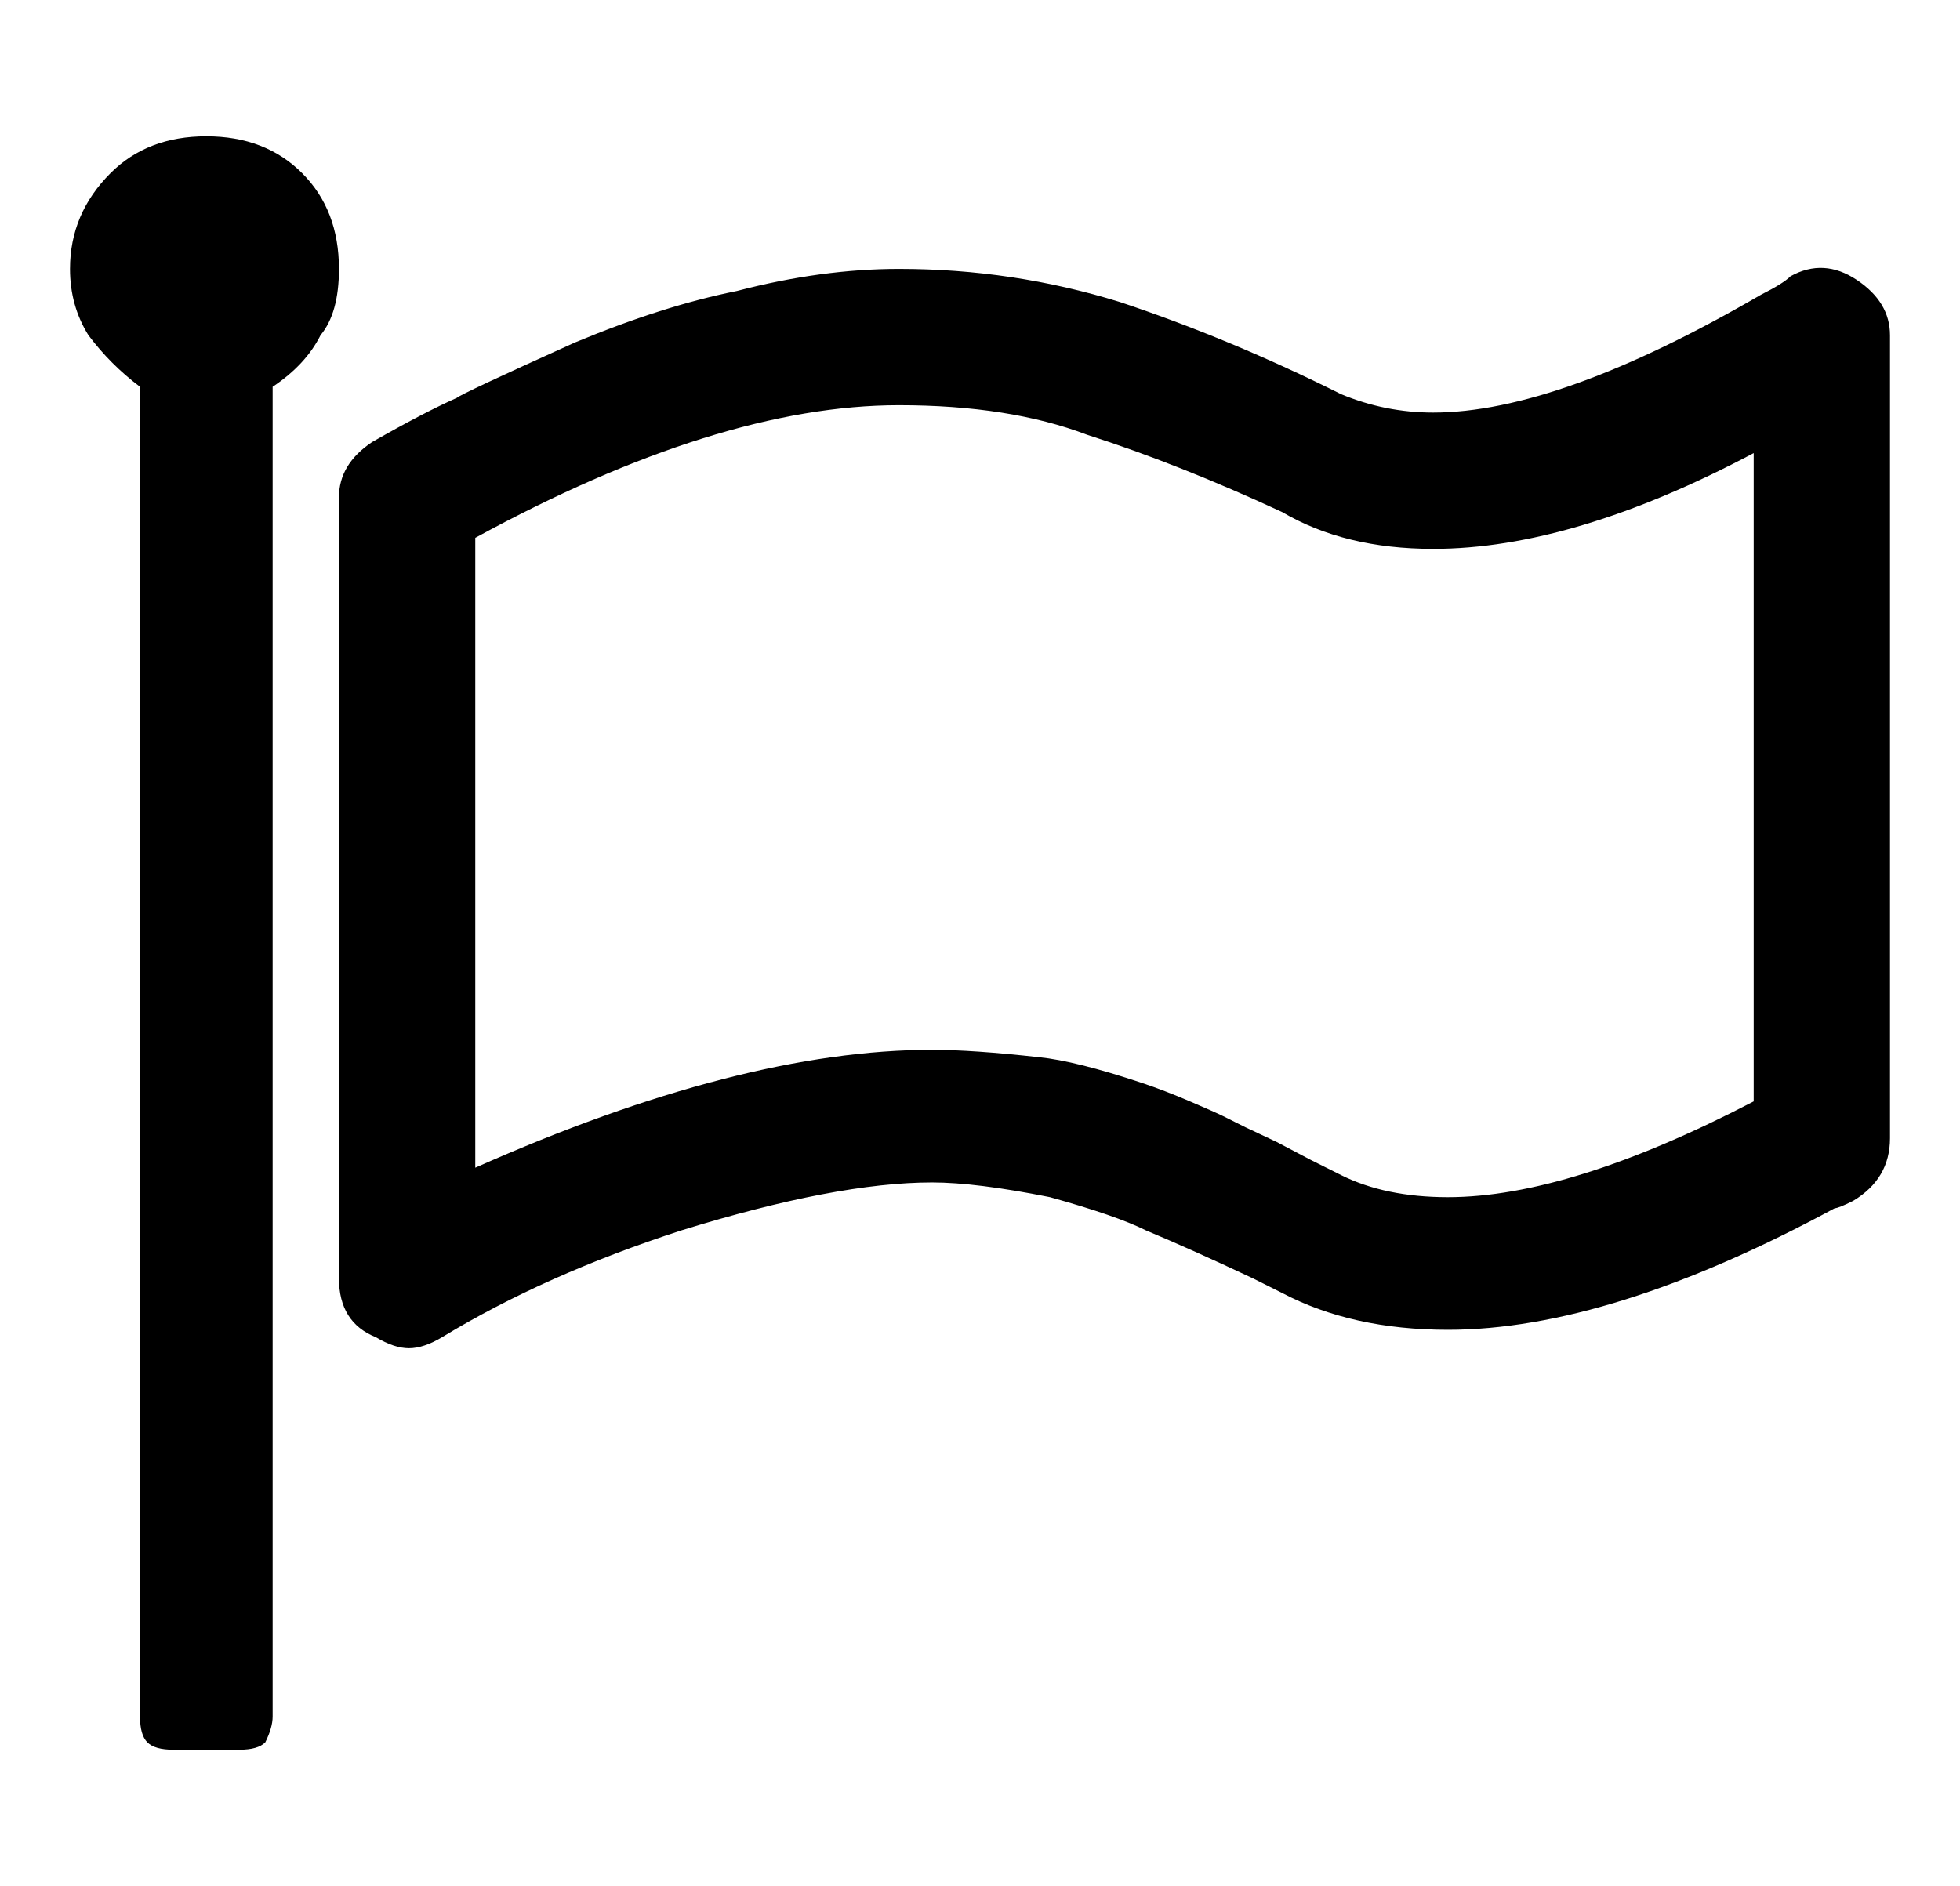 <svg xmlns="http://www.w3.org/2000/svg" viewBox="-10 0 532 512"><path fill="currentColor" d="M466 299V123q-49 26-87 26-24 0-41-10-28-13-53-21-21-8-51-8-49 0-115 36v171q72-32 124-32 11 0 29 2 10 1 28 7 6 2 13 5t9 4l6 3 8.5 4 9.5 5 8 4q12 6 29 6 33 0 83-26M82 73q0 12-5 18-4 8-13 14v361q0 3-2 7-2 2-7 2H37q-5 0-7-2t-2-7V105q-8-6-14-14-5-8-5-18 0-15 11-26 10-10 26-10t26 10 10 26m421 18v218q0 11-10 17-4 2-5 2-61 33-105 33-26 0-45-10l-8-4q-17-8-29-13-8-4-26-9-20-4-32-4-26 0-68 13-37 12-65 29-5 3-9 3t-9-3q-10-4-10-16V135q0-9 9-15 14-8 23-12 1-1 32-15 24-10 44-14 23-6 44-6 31 0 60 9 30 10 60 25 12 5 25 5 34 0 89-32 6-3 8-5 9-5 18 1t9 15"/></svg>
